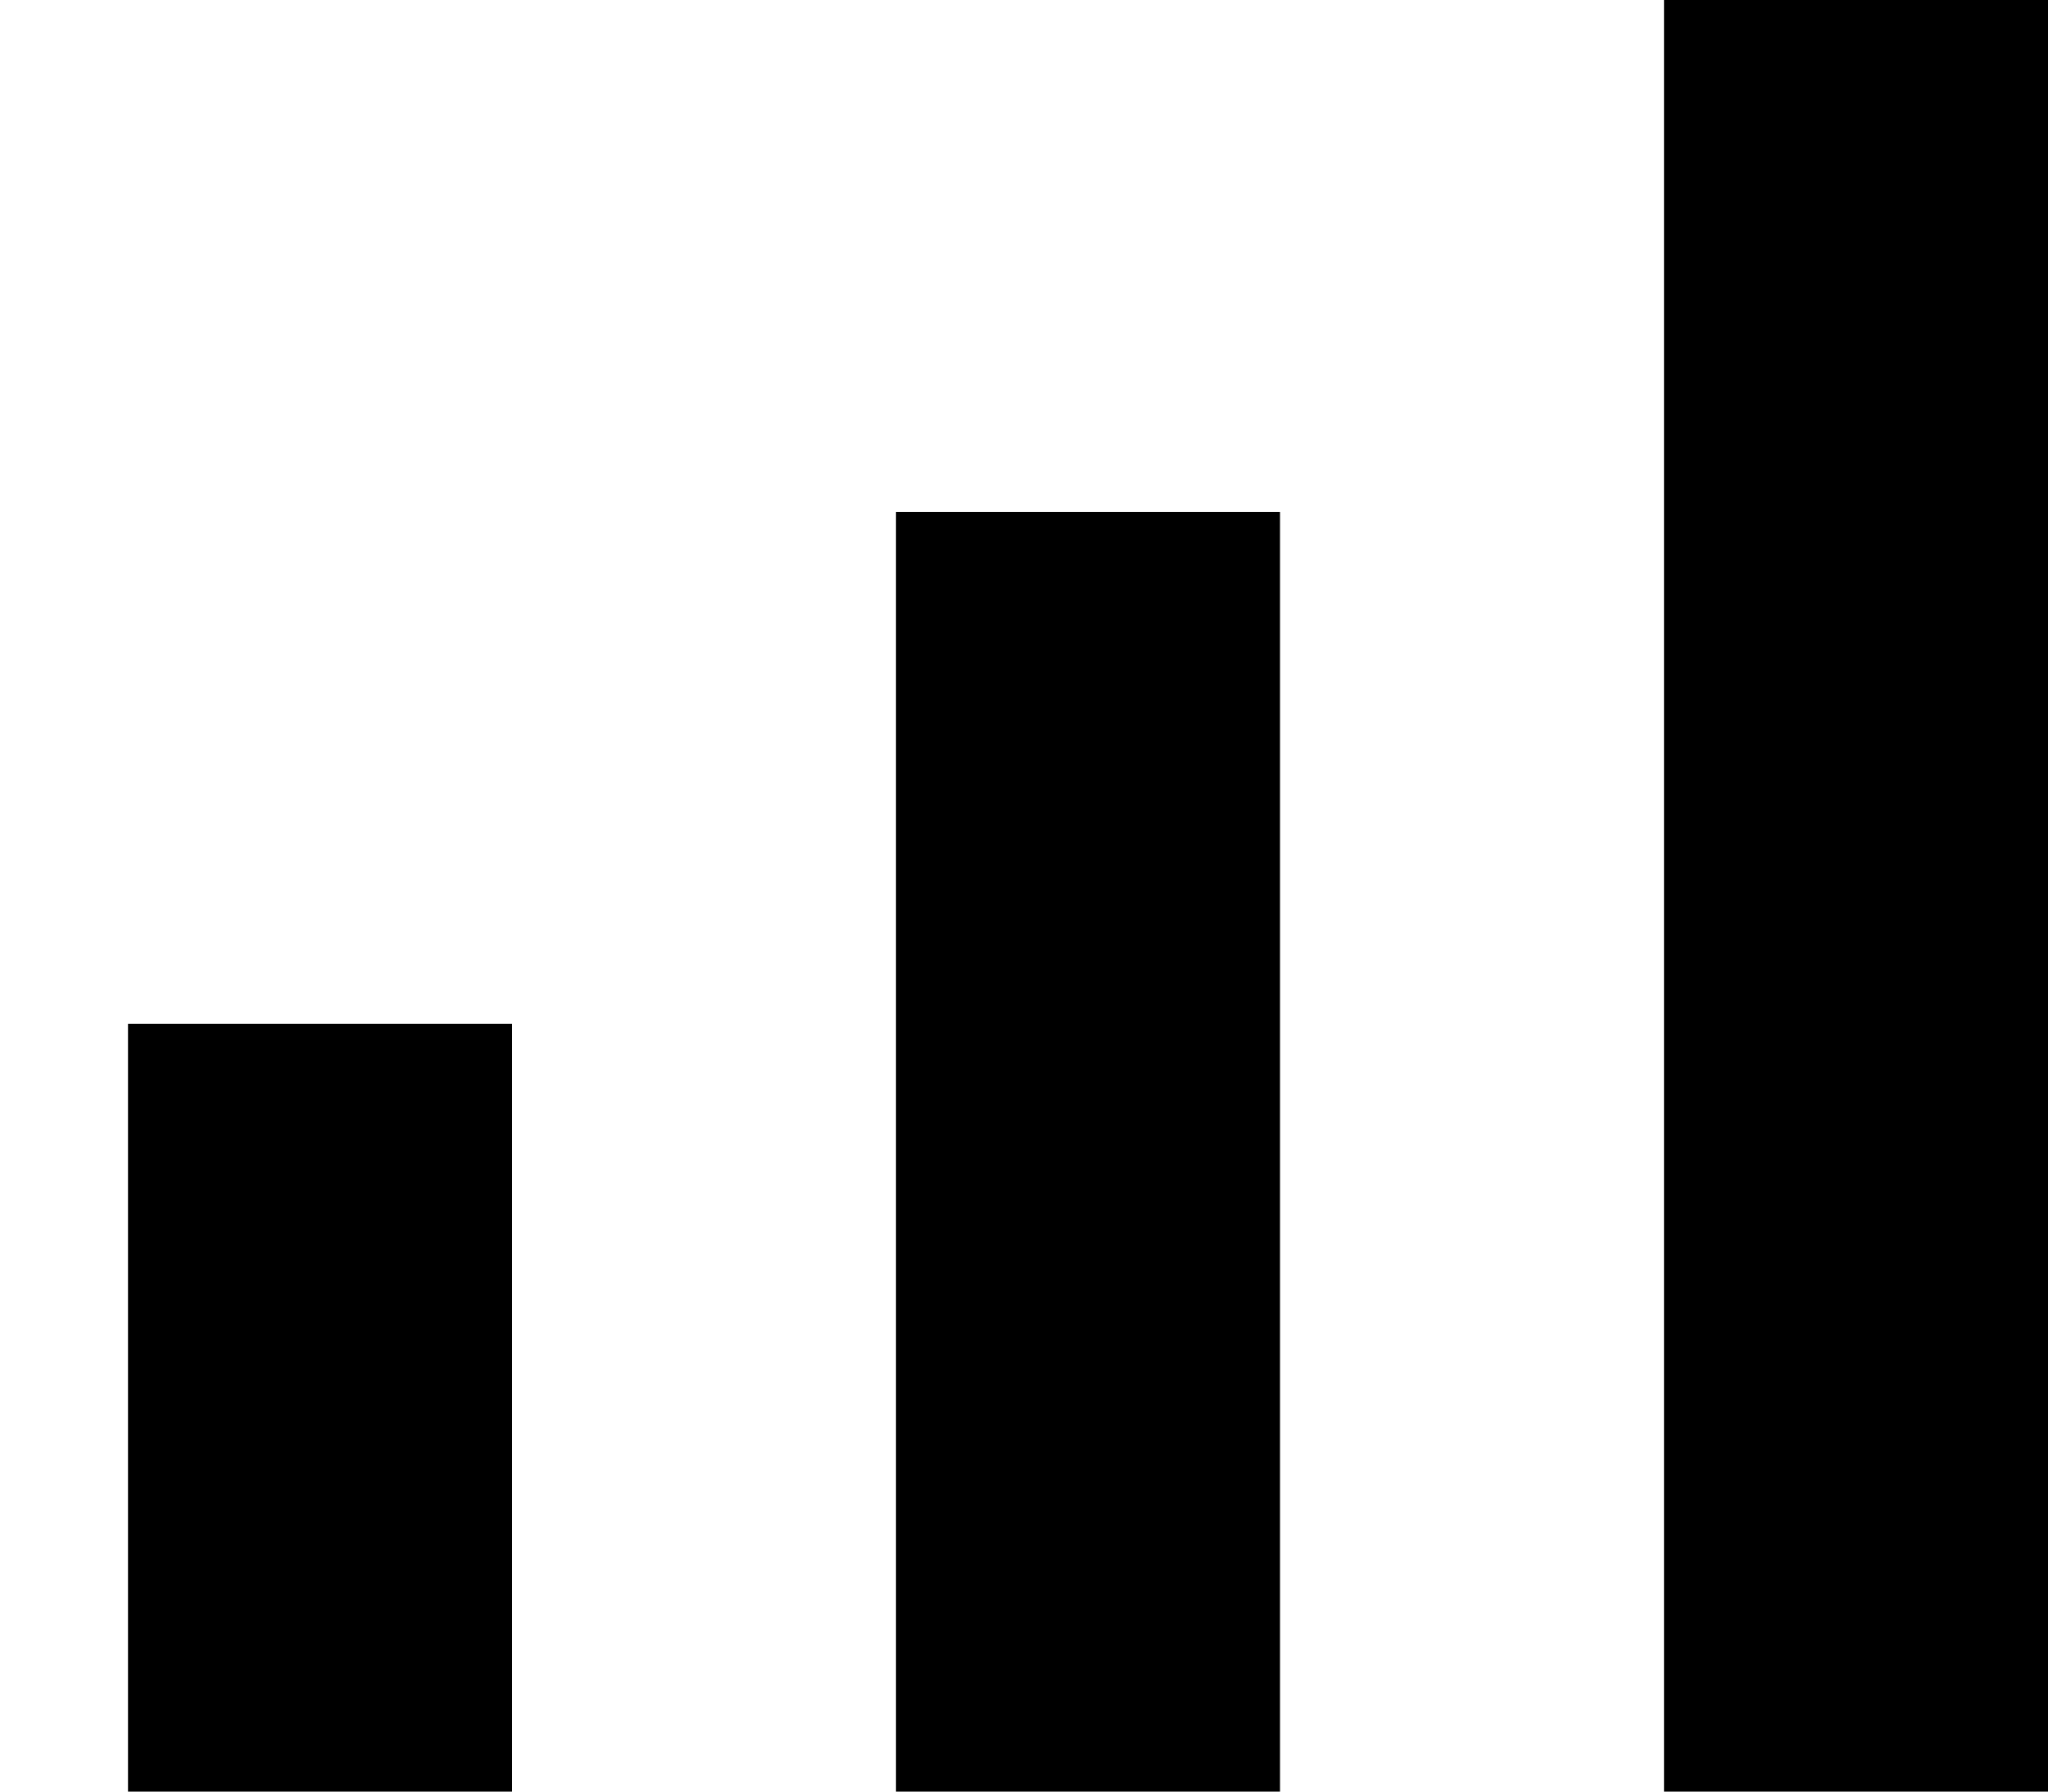 <svg width="8" height="7" viewBox="0 0 8 7" fill="none" xmlns="http://www.w3.org/2000/svg">
<path fill-rule="evenodd" clip-rule="evenodd" d="M8 0H6.5V7H8V0ZM3.5 2H5V7H3.5V2ZM0.5 4H2V7H0.5V4Z" fill="black"/>
</svg>
